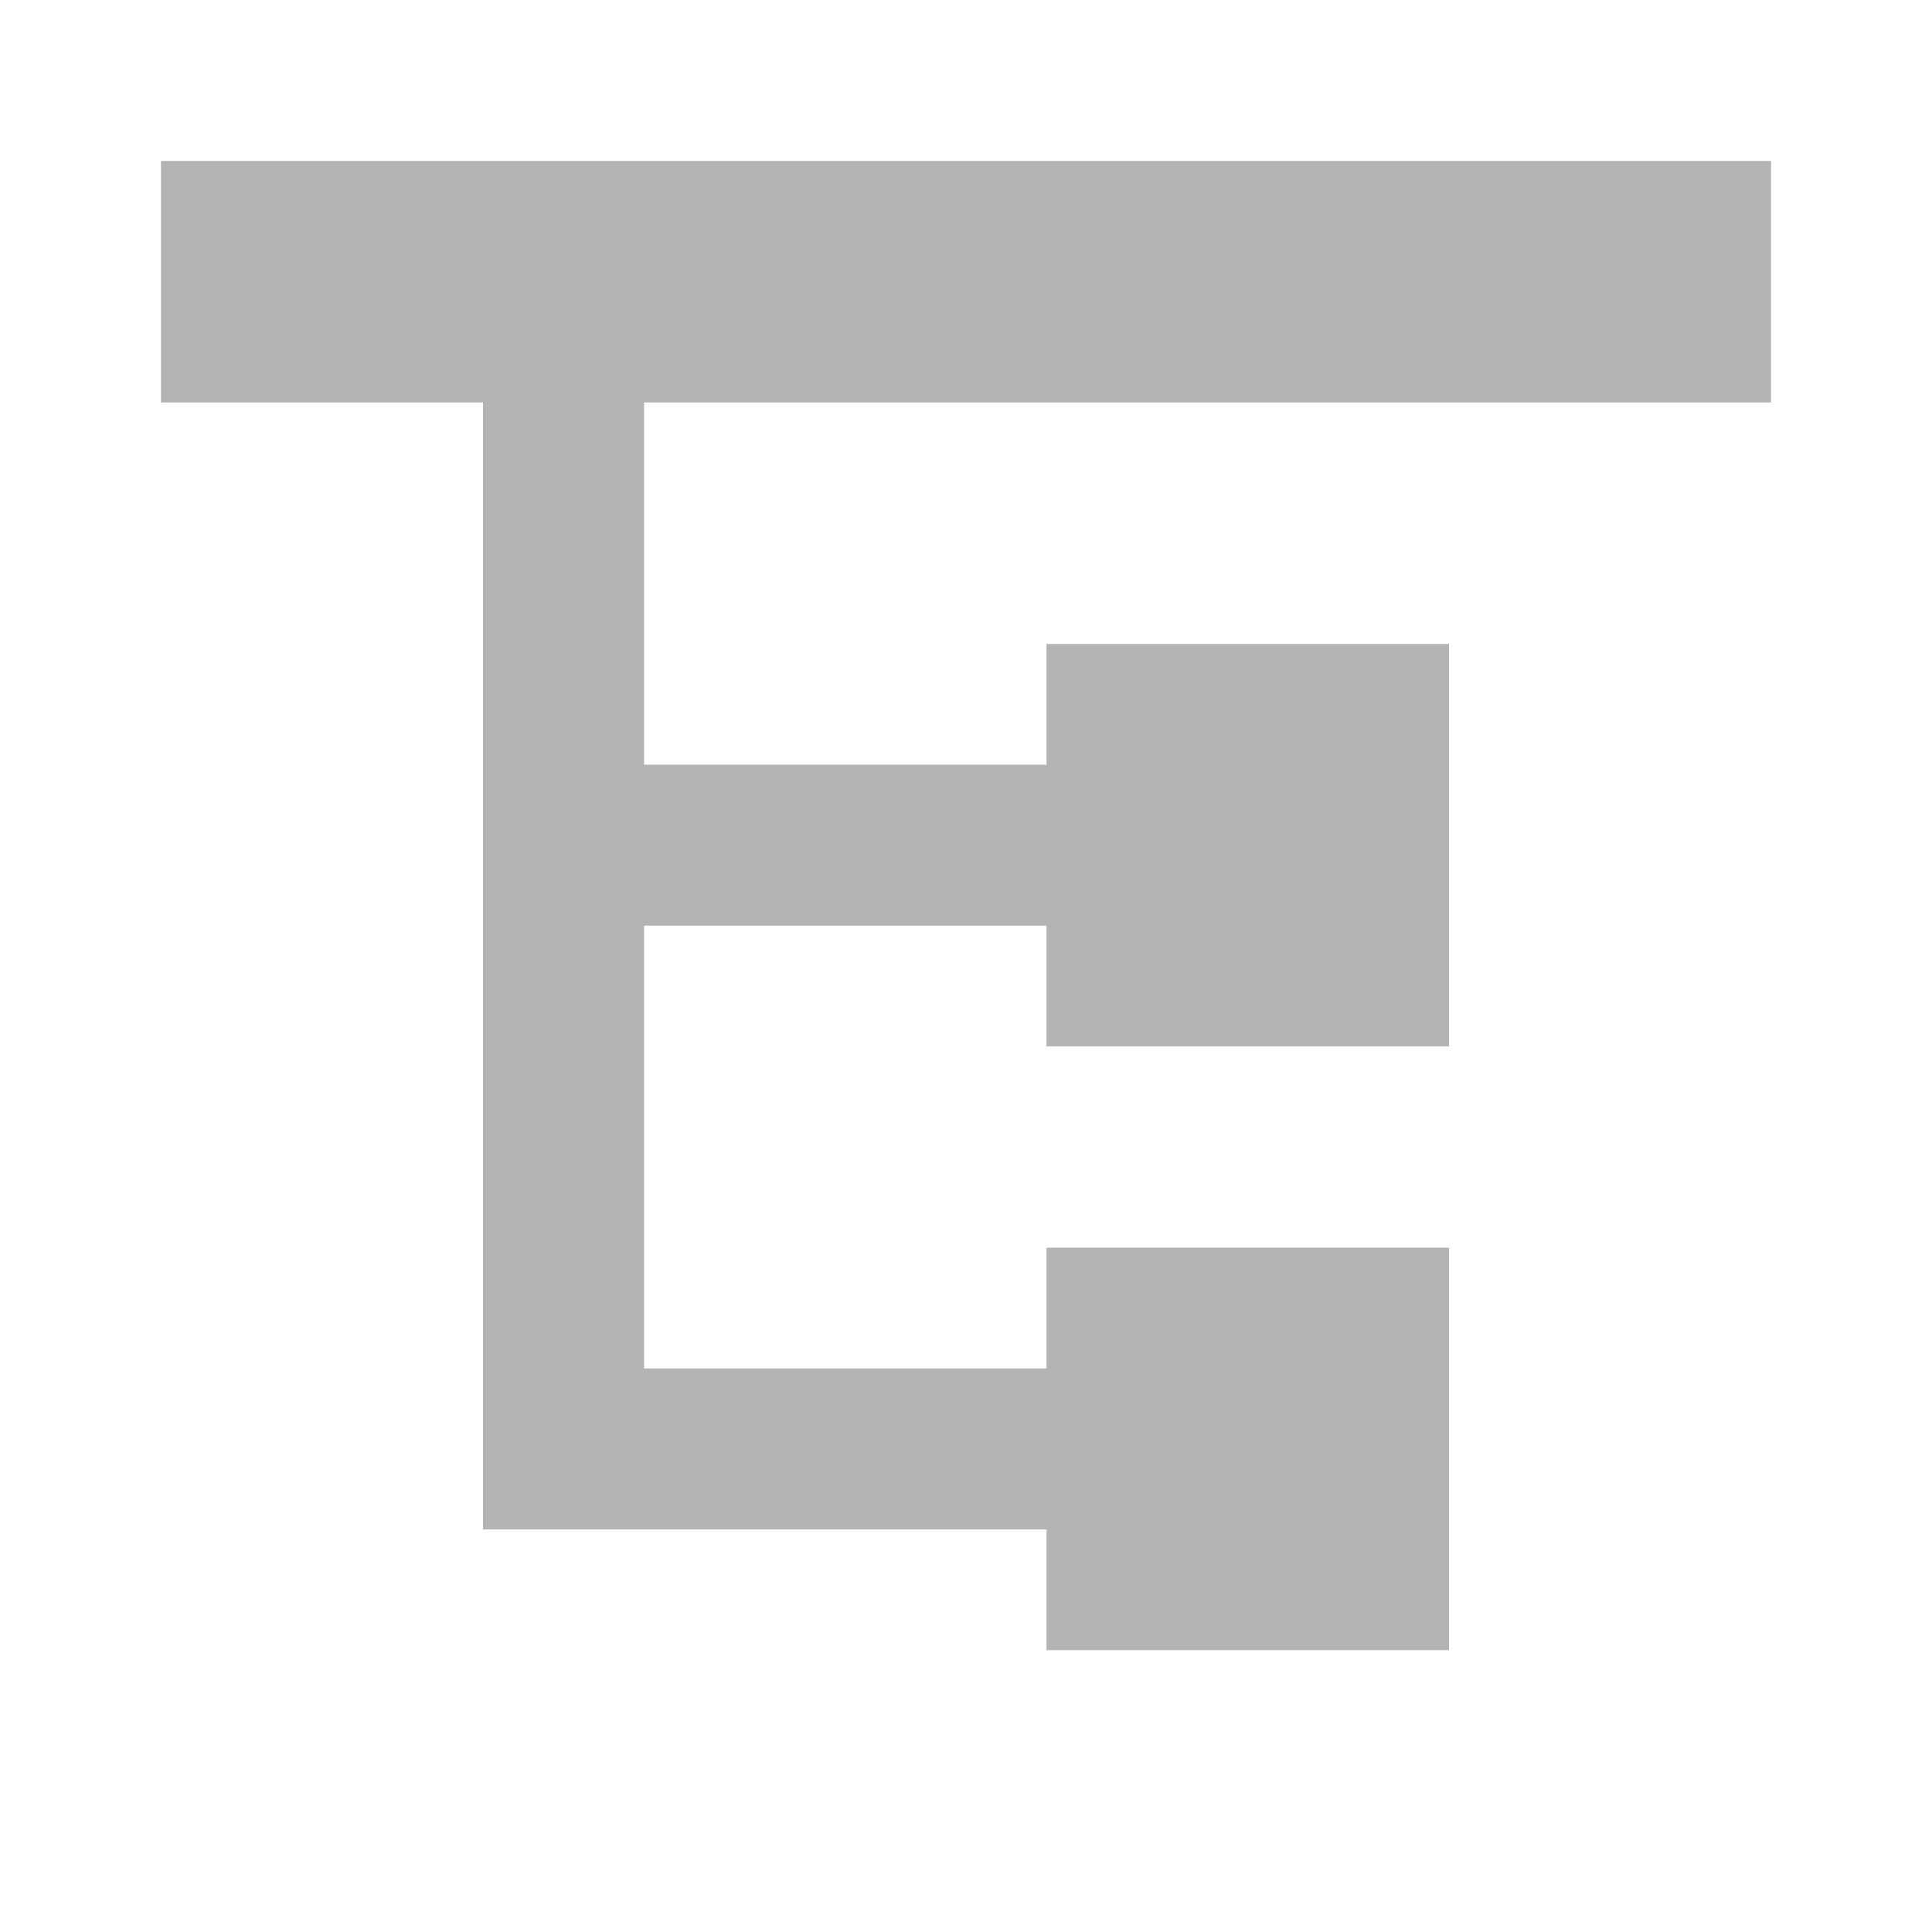 <?xml version="1.0" encoding="UTF-8" standalone="no"?>
<!-- Created with Inkscape (http://www.inkscape.org/) -->

<svg
   xmlns:dc="http://purl.org/dc/elements/1.1/"
   xmlns:cc="http://creativecommons.org/ns#"
   xmlns:rdf="http://www.w3.org/1999/02/22-rdf-syntax-ns#"
   xmlns:svg="http://www.w3.org/2000/svg"
   xmlns="http://www.w3.org/2000/svg"
   xmlns:xlink="http://www.w3.org/1999/xlink"
   xmlns:sodipodi="http://sodipodi.sourceforge.net/DTD/sodipodi-0.dtd"
   xmlns:inkscape="http://www.inkscape.org/namespaces/inkscape"
   width="16"
   height="16"
   id="svg13094"
   version="1.1"
   inkscape:version="0.48.3.1 r9886"
   sodipodi:docname="view-list-tree-symbolic.svg">
  <sodipodi:namedview
     id="base"
     pagecolor="#ffffff"
     bordercolor="#666666"
     borderopacity="1.0"
     inkscape:pageopacity="0.0"
     inkscape:pageshadow="2"
     inkscape:zoom="16"
     inkscape:cx="14.705399"
     inkscape:cy="7.851683"
     inkscape:document-units="px"
     inkscape:current-layer="svg13094"
     showgrid="true"
     inkscape:snap-bbox="true"
     inkscape:bbox-paths="true"
     inkscape:bbox-nodes="true"
     inkscape:snap-bbox-edge-midpoints="true"
     inkscape:snap-bbox-midpoints="true"
     inkscape:object-paths="true"
     inkscape:snap-intersection-paths="true"
     inkscape:object-nodes="true"
     inkscape:snap-smooth-nodes="true"
     inkscape:snap-midpoints="true"
     inkscape:snap-object-midpoints="true"
     inkscape:snap-center="true"
     showguides="true"
     inkscape:guide-bbox="true"
     inkscape:window-width="1680"
     inkscape:window-height="985"
     inkscape:window-x="-8"
     inkscape:window-y="38"
     inkscape:window-maximized="1"
     inkscape:snap-global="true"
     fit-margin-top="0"
     fit-margin-left="0"
     fit-margin-right="0"
     fit-margin-bottom="0"
     showborder="true"
     inkscape:showpageshadow="false">
    <inkscape:grid
       type="xygrid"
       id="grid3075"
       empspacing="5"
       visible="true"
       enabled="true"
       snapvisiblegridlinesonly="true"
       originx="-2.6953125e-12px"
       originy="2.2891577e-06px" />
  </sodipodi:namedview>
  <defs
     id="defs13096">
    <linearGradient
       id="linearGradient6600-4-2-4-7">
      <stop
         style="stop-color:#c86b32;stop-opacity:1;"
         offset="0"
         id="stop6602-7-5-9-6" />
      <stop
         style="stop-color:#fc9220;stop-opacity:1;"
         offset="1"
         id="stop6608-3-1-4" />
    </linearGradient>
    <linearGradient
       inkscape:collect="always"
       xlink:href="#linearGradient6600-4-2-4-7"
       id="linearGradient3134"
       gradientUnits="userSpaceOnUse"
       gradientTransform="matrix(1,0,0,1.5,0,-75.215)"
       x1="351.003"
       y1="351.003"
       x2="351.003"
       y2="50.143" />
    <linearGradient
       inkscape:collect="always"
       xlink:href="#linearGradient6600-4-2-4-7"
       id="linearGradient3006"
       gradientUnits="userSpaceOnUse"
       gradientTransform="matrix(1,0,0,1.5,0,-75.215)"
       x1="351.003"
       y1="351.003"
       x2="351.003"
       y2="50.143" />
    <linearGradient
       inkscape:collect="always"
       xlink:href="#linearGradient6600-4-2-4-7"
       id="linearGradient3013"
       gradientUnits="userSpaceOnUse"
       gradientTransform="matrix(1,0,0,1.5,0,-75.215)"
       x1="351.003"
       y1="351.003"
       x2="351.003"
       y2="50.143" />
  </defs>
  <path
     id="path3130"
     d="m 1.333,1.333 0,2 2.667,0 0,3 0,1.333 0,3.667 0,1.333 4.667,0 0,1 3.333,0 0,-3.333 -3.333,0 0,1 -3.333,0 0,-3.667 3.333,0 0,1 3.333,0 0,-3.333 -3.333,0 0,1 -3.333,0 0,-3 9.333,0 0,-2 -13.333,0 z"
     style="fill:#b3b3b3;fill-opacity:1;fill-rule:nonzero;stroke:none"
     inkscape:connector-curvature="0" />
</svg>
